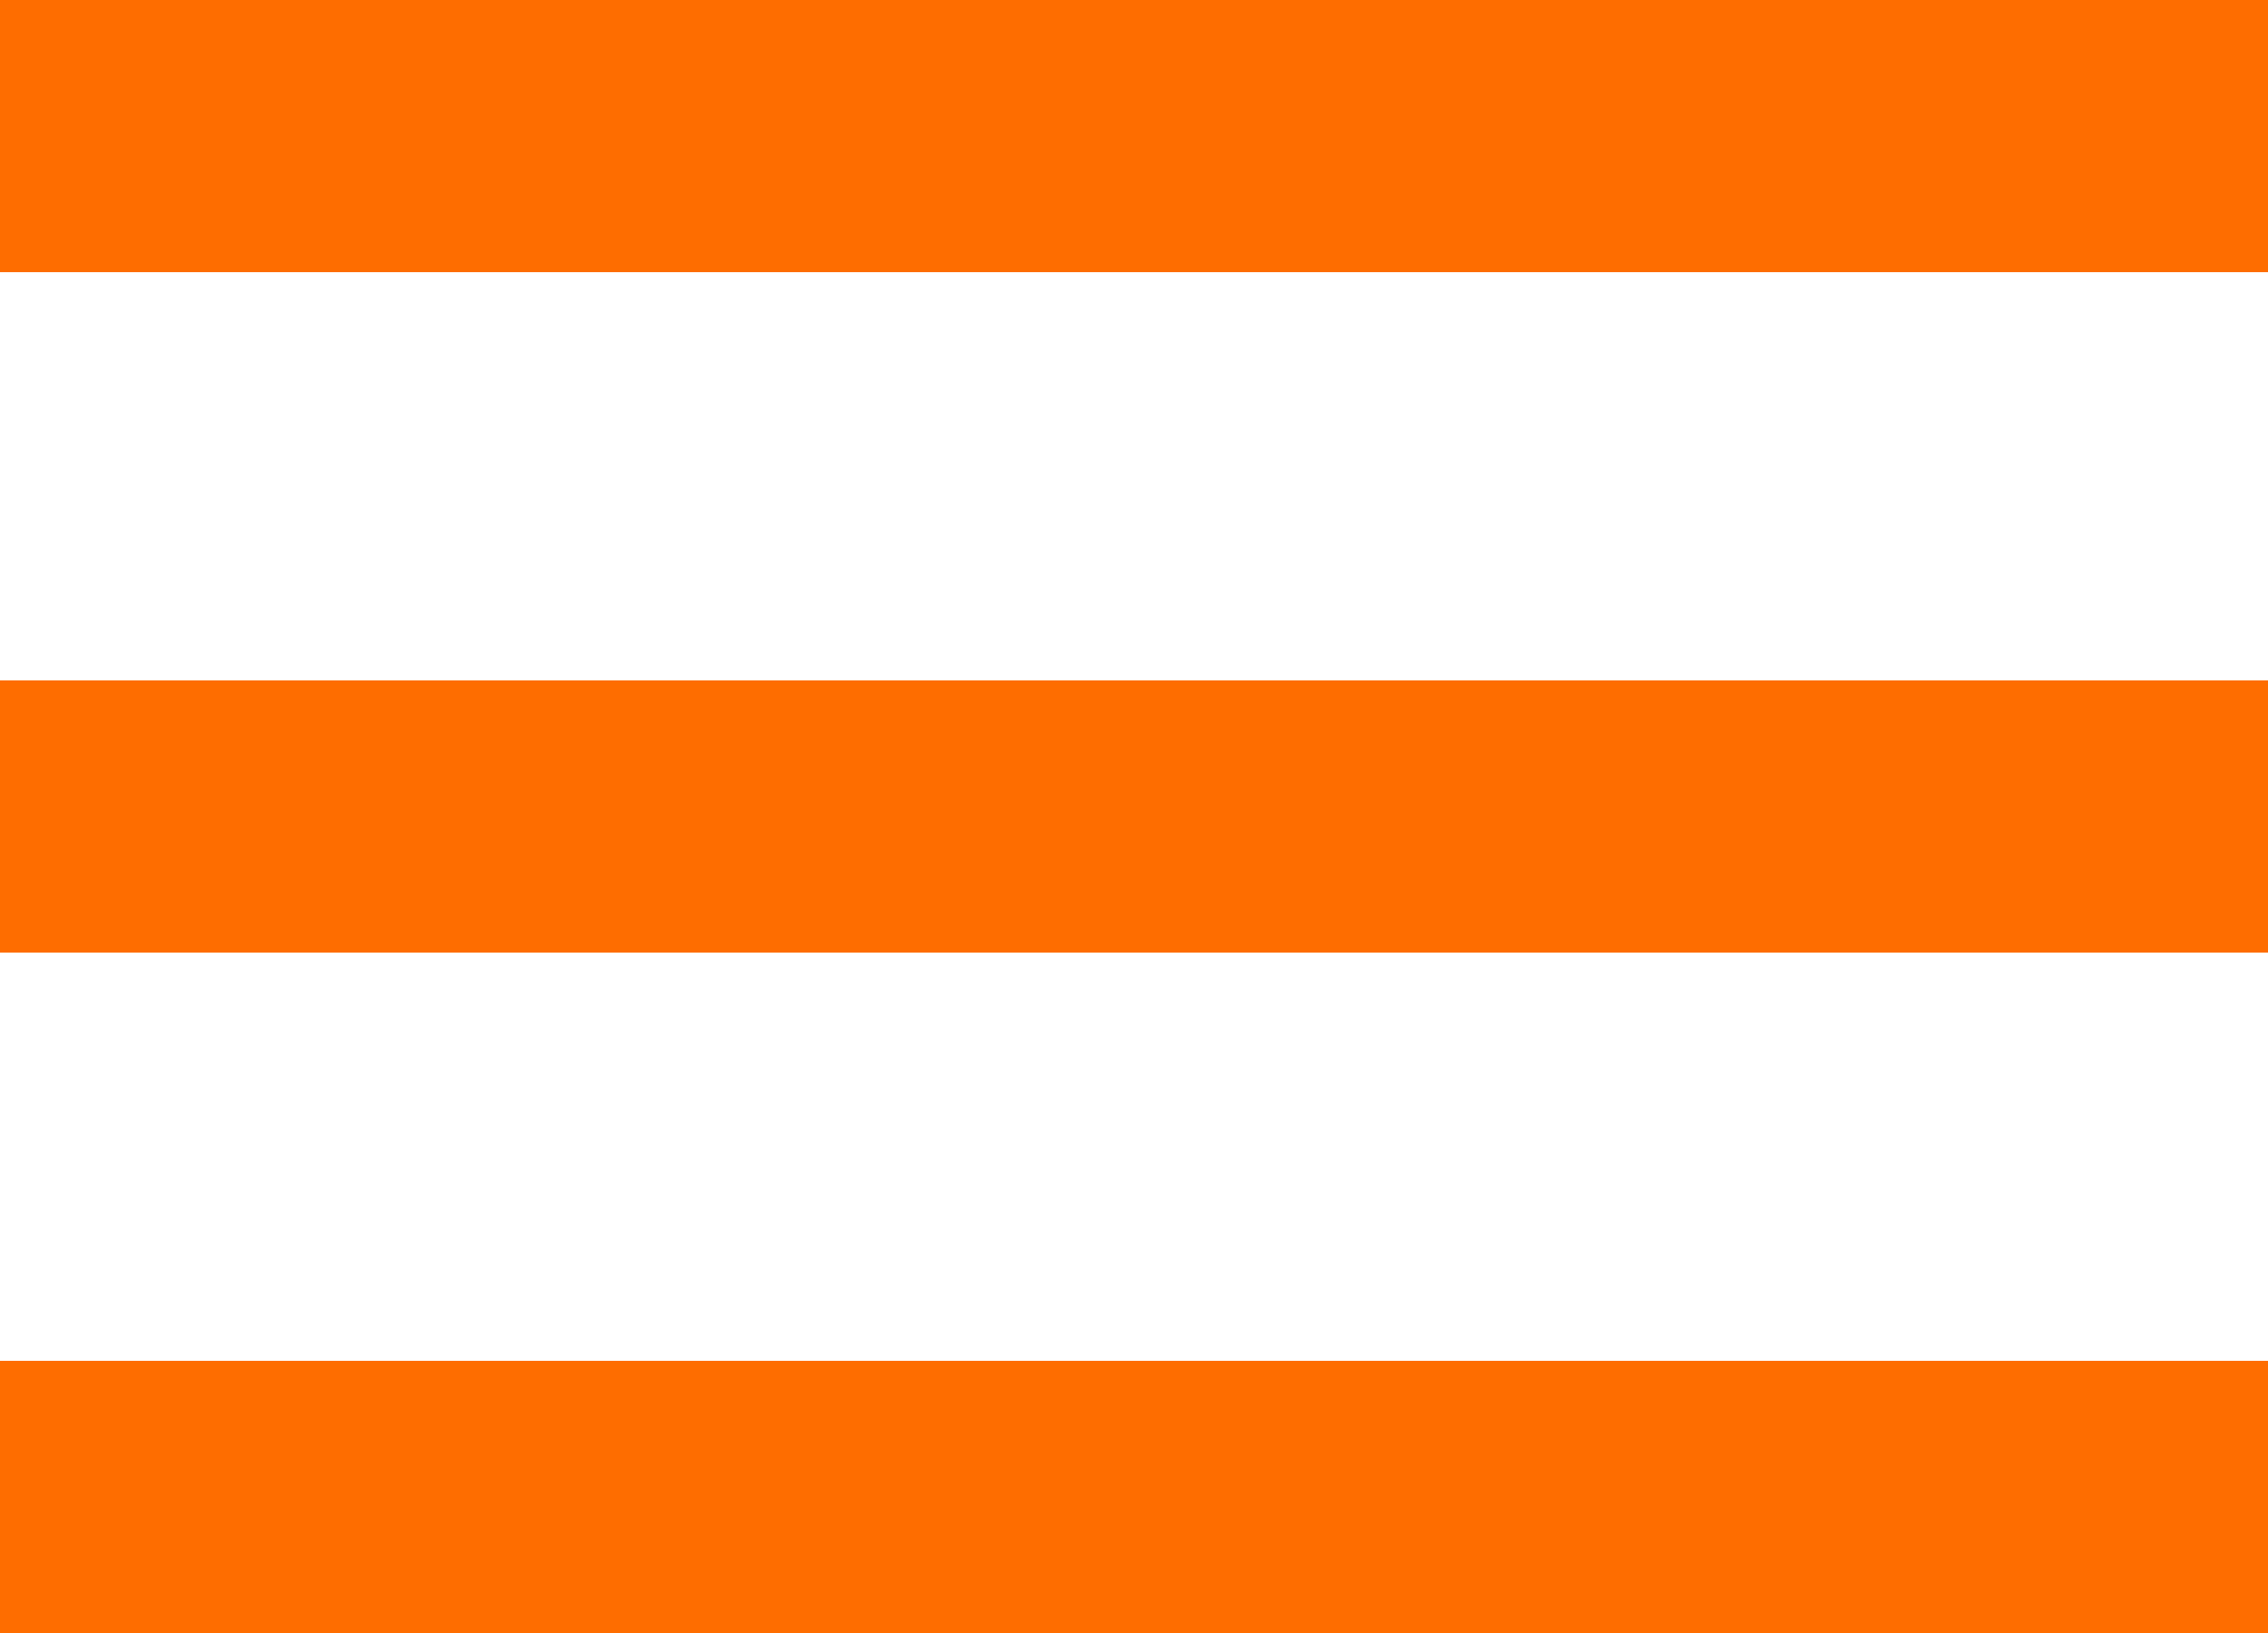 <svg xmlns="http://www.w3.org/2000/svg" width="25" height="18" viewBox="0 0 25 18">
  <path id="Icon_material-menu" data-name="Icon material-menu" d="M4.5,27h25V24H4.5Zm0-7.5h25v-3H4.5ZM4.5,9v3h25V9Z" transform="translate(-4.5 -9)" fill="#fe6d00"/>
</svg>

